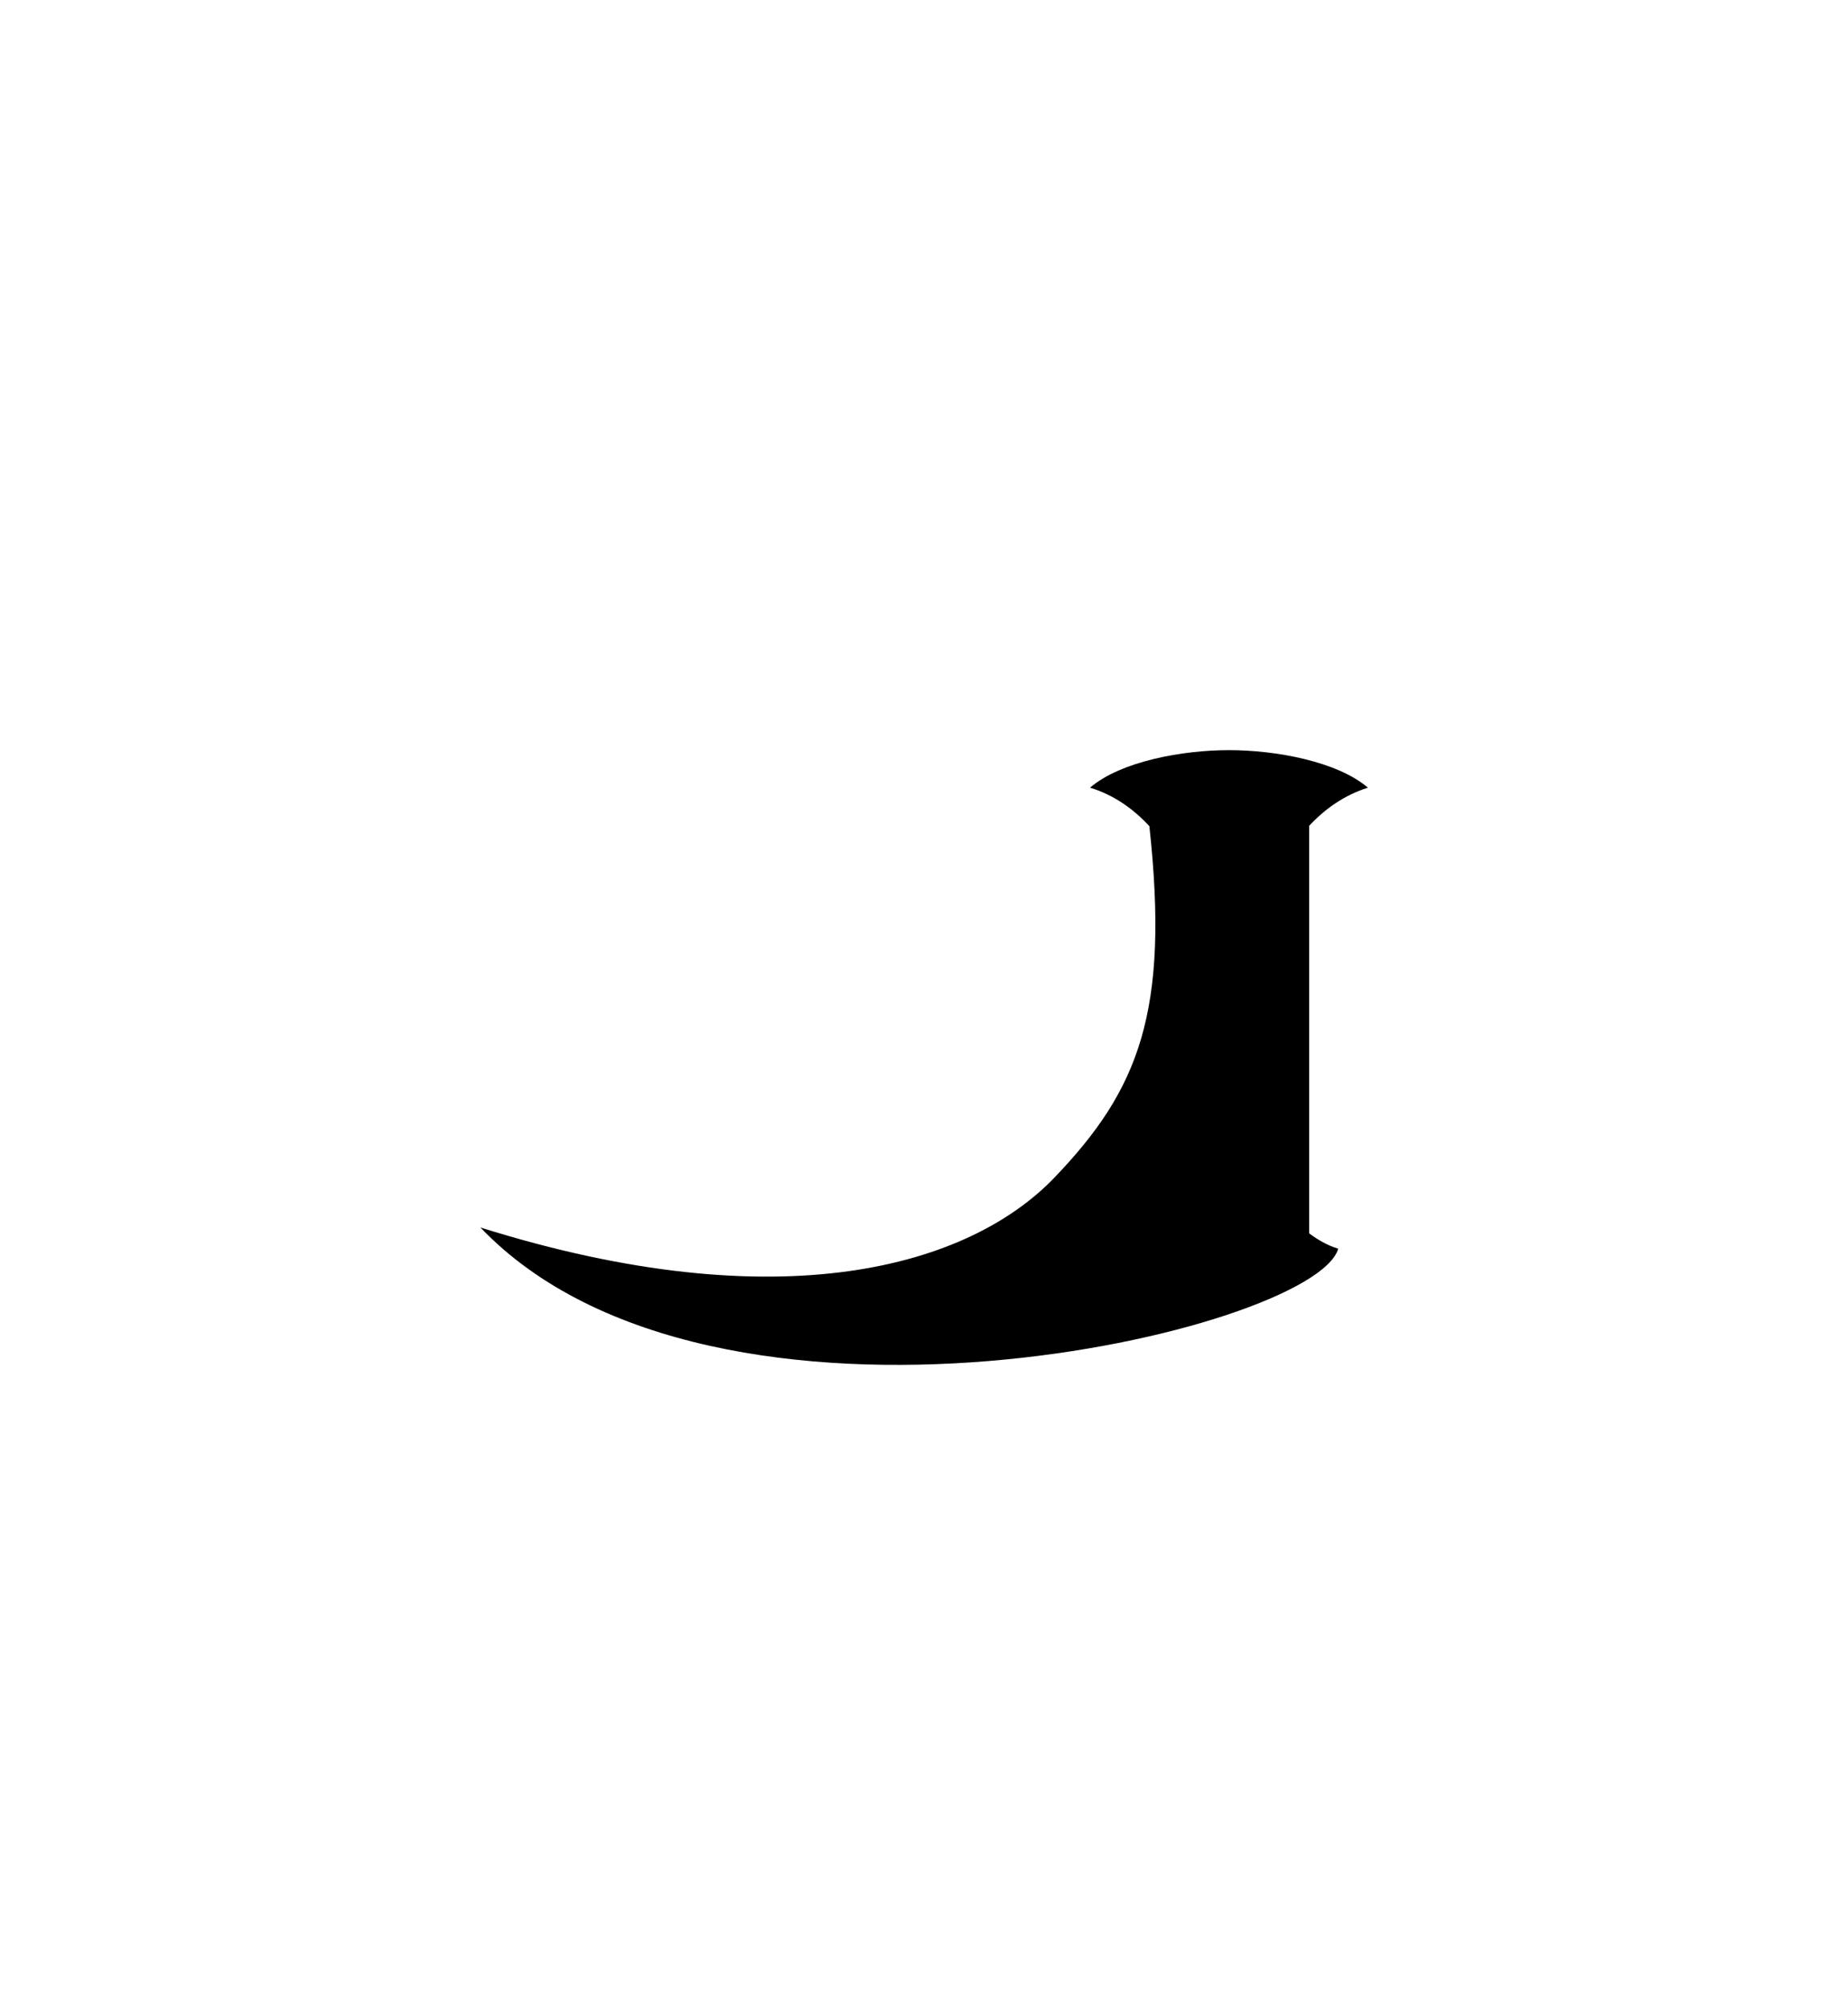 <?xml version="1.0" encoding="UTF-8"?>
<svg id="New_Letters" data-name="New Letters" xmlns="http://www.w3.org/2000/svg" width="56.66" height="61.51" viewBox="0 0 56.66 61.51">
  <path d="M40.13,25.32c.5-.54,1.09-.95,1.81-1.18-.95-.81-2.84-1.15-4.26-1.15s-3.31,.34-4.26,1.15c.72,.22,1.32,.64,1.82,1.18,.62,5.69-.32,8.07-2.91,10.77-2.6,2.71-8.36,4.43-17.6,1.53,7.18,7.51,25.57,3.19,26.3,.65-.33-.1-.62-.27-.89-.47v-12.49Z"/>
</svg>